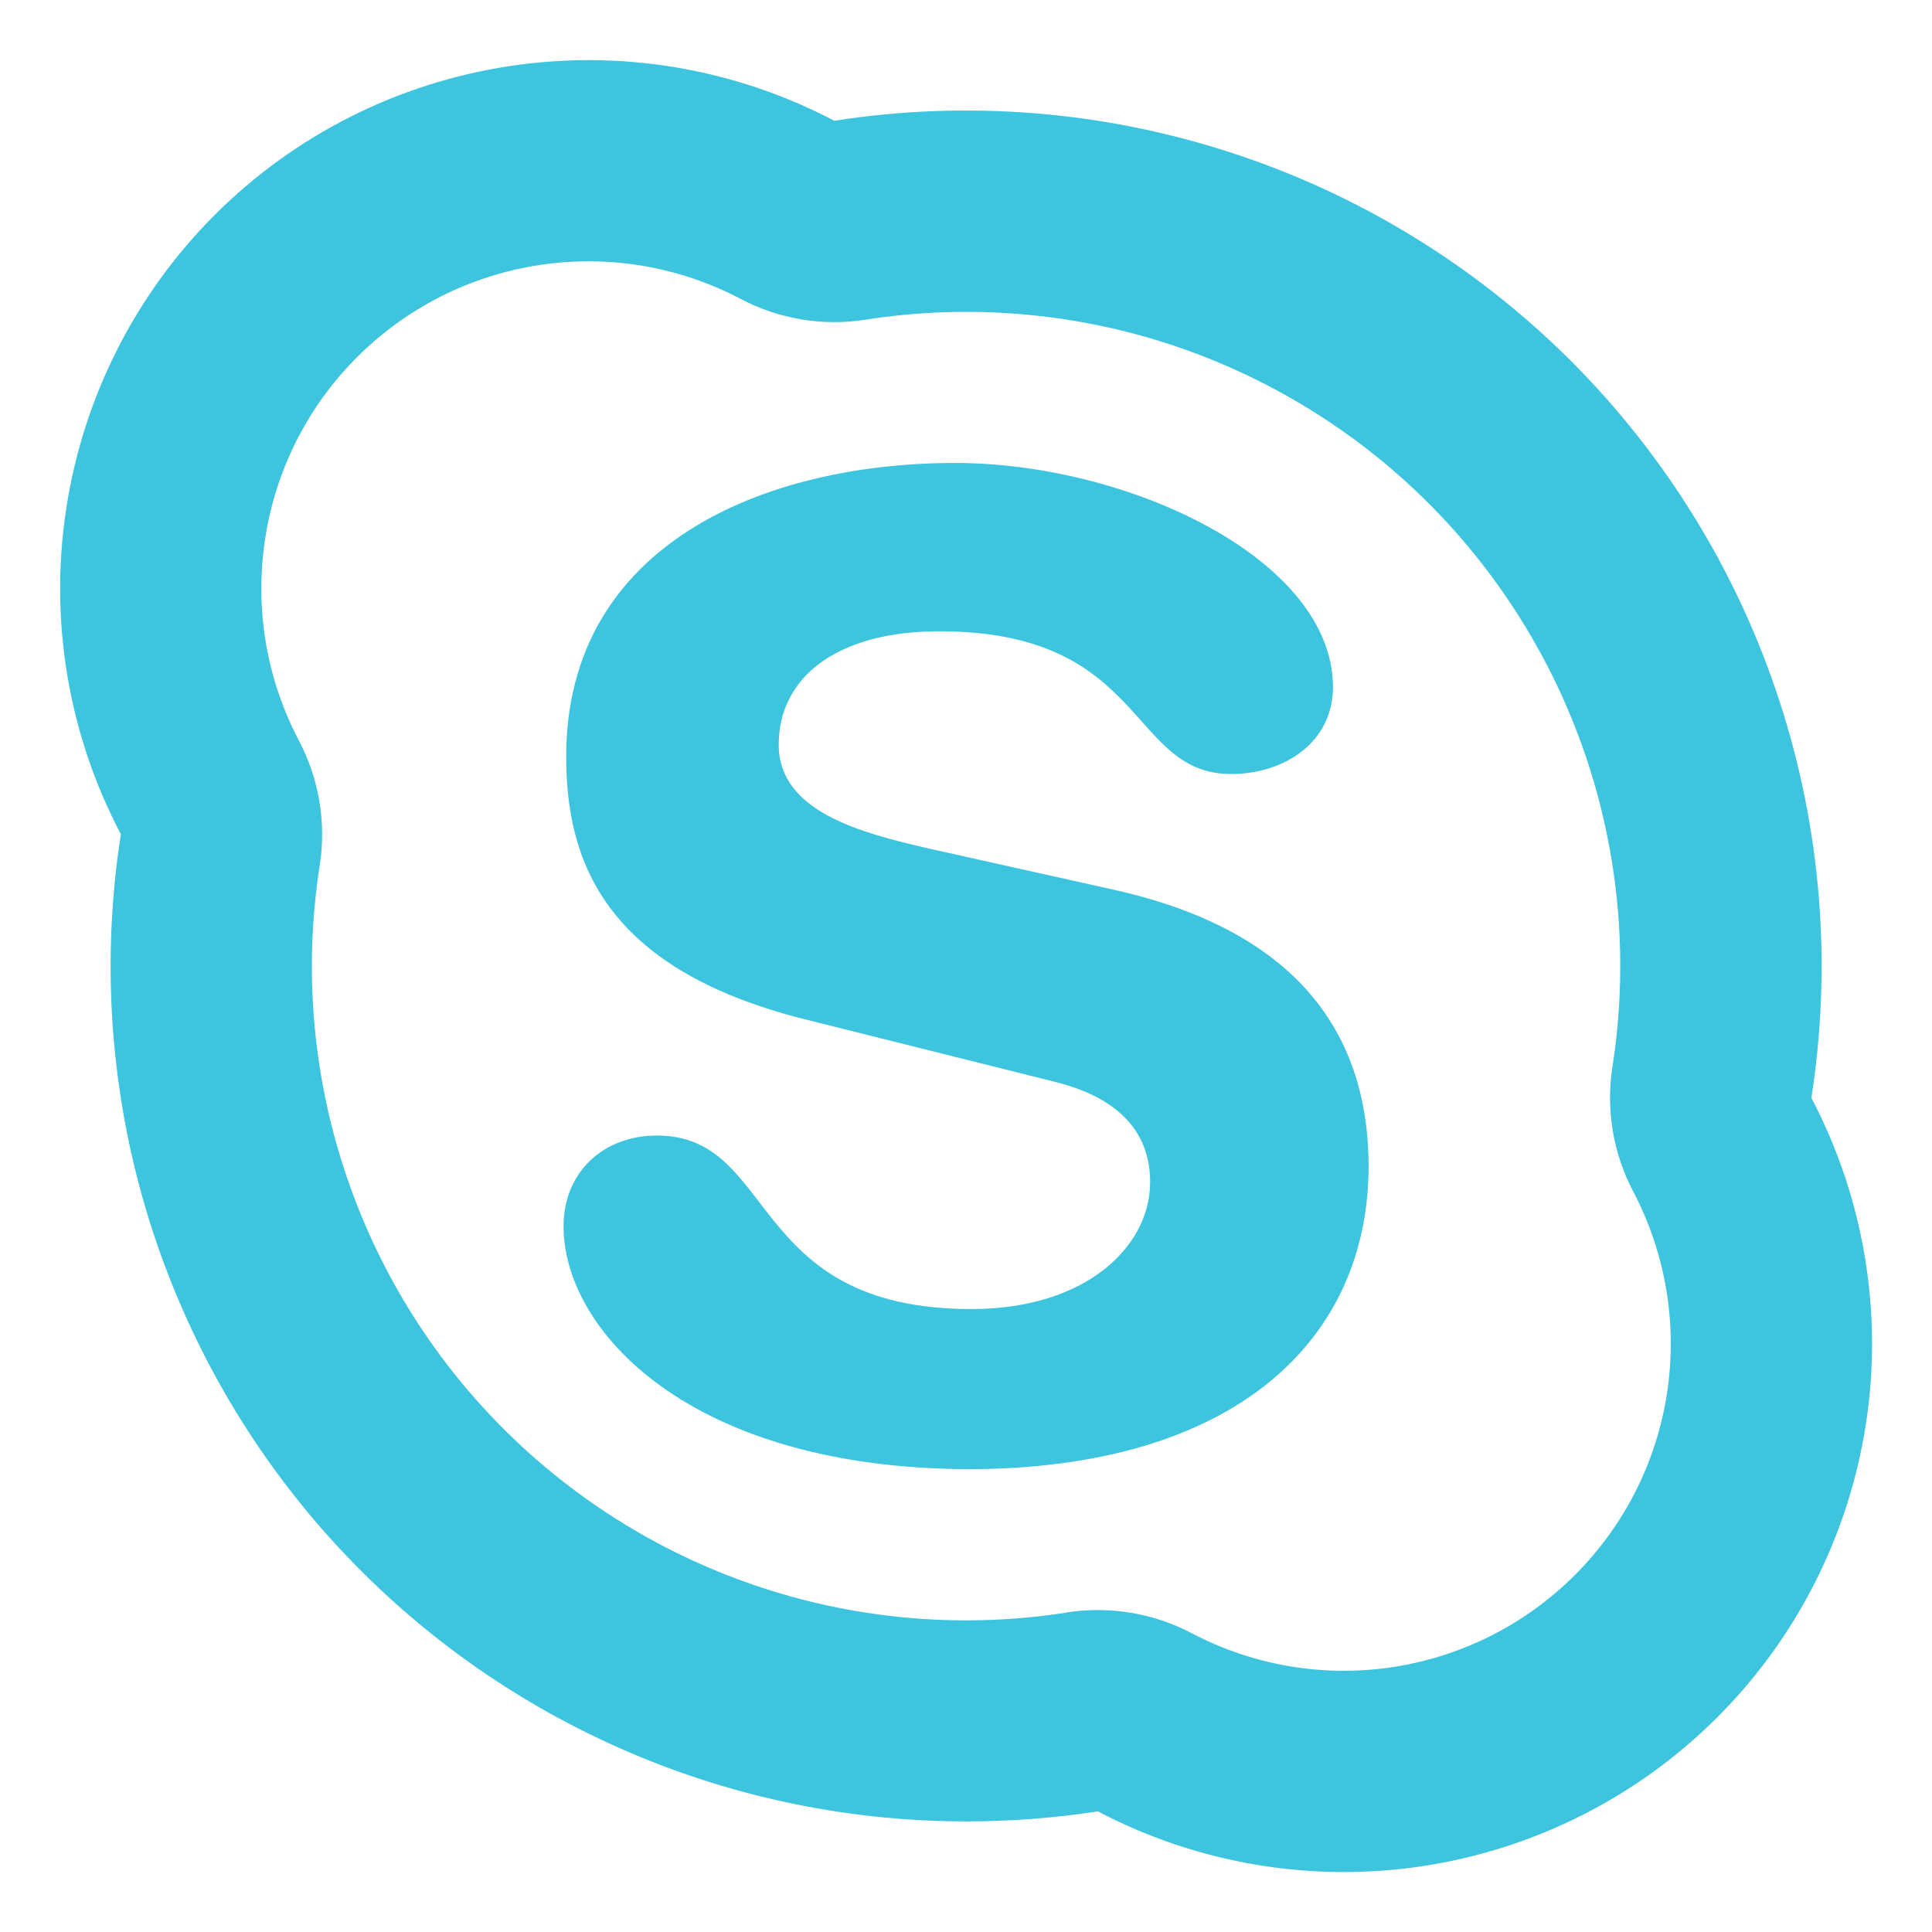 <svg width="16" height="16" viewBox="0 0 16 16" fill="none" xmlns="http://www.w3.org/2000/svg">
<path d="M8.837 13.353C9.191 13.299 9.552 13.359 9.868 13.525C10.38 13.794 10.964 13.893 11.535 13.806C12.106 13.719 12.635 13.452 13.043 13.043C13.452 12.635 13.719 12.106 13.806 11.535C13.893 10.963 13.794 10.38 13.526 9.868C13.359 9.552 13.299 9.19 13.353 8.837C13.485 7.994 13.416 7.132 13.152 6.321C12.887 5.51 12.435 4.773 11.832 4.169C11.229 3.566 10.491 3.114 9.68 2.849C8.869 2.585 8.007 2.516 7.164 2.648C6.811 2.703 6.449 2.642 6.133 2.475C5.622 2.206 5.037 2.108 4.466 2.195C3.894 2.282 3.366 2.549 2.957 2.958C2.548 3.366 2.281 3.895 2.195 4.467C2.108 5.038 2.206 5.622 2.476 6.134C2.642 6.45 2.703 6.811 2.648 7.165C2.516 8.008 2.585 8.87 2.85 9.681C3.114 10.492 3.566 11.229 4.169 11.832C4.773 12.436 5.51 12.888 6.321 13.152C7.132 13.417 7.994 13.486 8.837 13.354V13.353ZM8.001 15.084C6.978 15.084 5.967 14.863 5.038 14.435C4.109 14.008 3.284 13.384 2.619 12.608C1.954 11.831 1.465 10.919 1.185 9.935C0.906 8.952 0.843 7.919 1.001 6.909C0.566 6.083 0.407 5.139 0.548 4.216C0.688 3.293 1.119 2.439 1.779 1.779C2.44 1.119 3.293 0.688 4.216 0.548C5.139 0.407 6.083 0.566 6.909 1C8.011 0.828 9.138 0.919 10.198 1.265C11.258 1.61 12.222 2.202 13.011 2.99C13.799 3.779 14.391 4.743 14.736 5.803C15.082 6.863 15.173 7.99 15.001 9.092C15.435 9.918 15.594 10.862 15.454 11.785C15.313 12.708 14.882 13.562 14.222 14.222C13.562 14.882 12.708 15.313 11.785 15.454C10.862 15.594 9.919 15.435 9.092 15.001C8.736 15.056 8.371 15.084 8.001 15.084ZM8.045 12.167C5.709 12.167 4.667 11.017 4.667 10.155C4.667 9.712 4.992 9.404 5.441 9.404C6.441 9.404 6.18 10.841 8.045 10.841C8.997 10.841 9.525 10.321 9.525 9.79C9.525 9.47 9.368 9.117 8.739 8.96L6.664 8.441C4.992 8.021 4.689 7.115 4.689 6.265C4.689 4.498 6.349 3.834 7.909 3.834C9.342 3.834 11.039 4.63 11.039 5.691C11.039 6.145 10.639 6.41 10.196 6.41C9.343 6.41 9.5 5.228 7.779 5.228C6.926 5.228 6.449 5.613 6.449 6.166C6.449 6.719 7.118 6.896 7.701 7.029L9.231 7.37C10.909 7.746 11.334 8.73 11.334 9.658C11.334 11.095 10.23 12.167 8.013 12.167H8.045Z" fill="#3DC4DE"/>
</svg>
